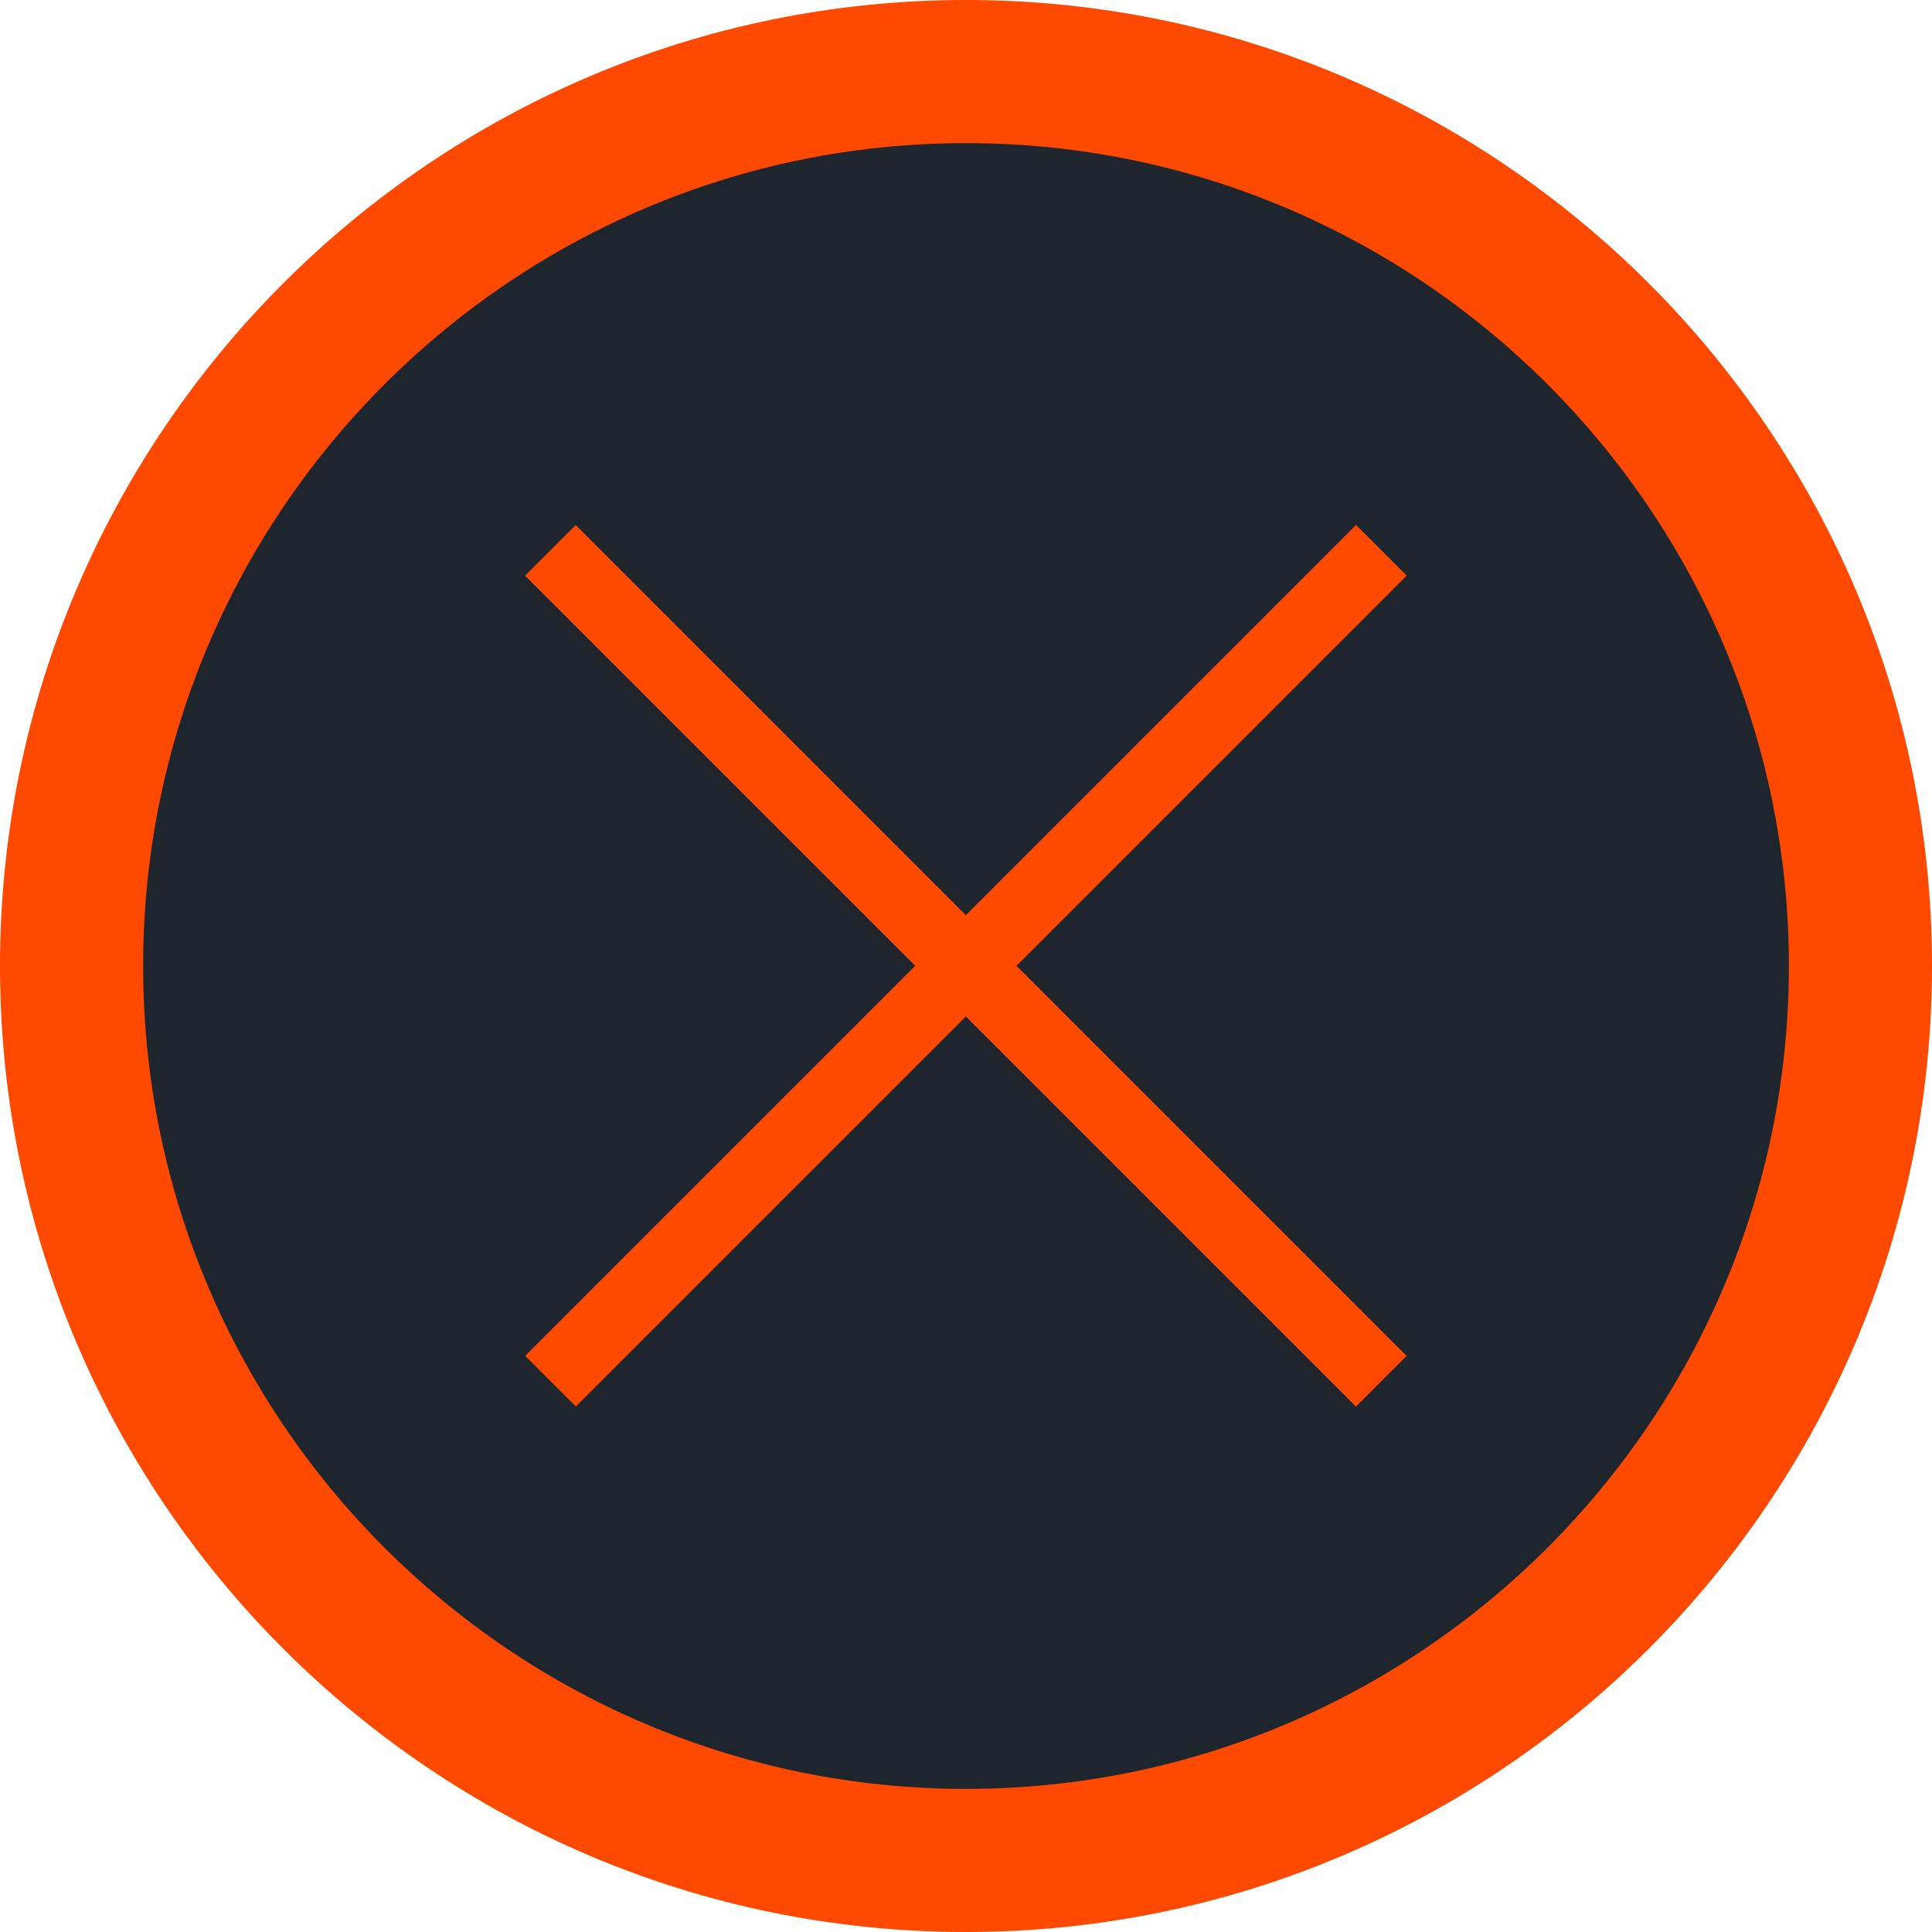 <?xml version="1.0" encoding="utf-8"?>
<!-- Generator: Adobe Illustrator 16.0.0, SVG Export Plug-In . SVG Version: 6.00 Build 0)  -->
<!DOCTYPE svg PUBLIC "-//W3C//DTD SVG 1.1//EN" "http://www.w3.org/Graphics/SVG/1.1/DTD/svg11.dtd">
<svg version="1.1" id="Layer_1" xmlns="http://www.w3.org/2000/svg" xmlns:xlink="http://www.w3.org/1999/xlink" x="0px" y="0px"
	 width="25px" height="25px" viewBox="0 0 25 25" enable-background="new 0 0 25 25" xml:space="preserve">
<g>
	<g>
		<g>
			<path fill="#1F252C" d="M0.926,12.5c0-6.39,5.184-11.574,11.574-11.574c6.389,0,11.574,5.184,11.574,11.574
				c0,6.391-5.186,11.574-11.574,11.574C6.109,24.074,0.926,18.891,0.926,12.5z"/>
		</g>
		<g>
			<path fill="#FF4800" d="M12.5,25C5.608,25,0,19.392,0,12.5S5.608,0,12.5,0S25,5.608,25,12.5S19.392,25,12.5,25z M12.5,1.852
				C6.628,1.852,1.852,6.628,1.852,12.5S6.628,23.148,12.5,23.148S23.148,18.372,23.148,12.5S18.372,1.852,12.5,1.852z"/>
		</g>
	</g>
	<g>
		<g>
			
				<rect x="4.895" y="12.037" transform="matrix(0.707 0.707 -0.707 0.707 12.499 -5.177)" fill="#FF4800" width="15.207" height="0.927"/>
		</g>
		<g>
			
				<rect x="12.035" y="4.896" transform="matrix(0.707 0.707 -0.707 0.707 12.5 -5.177)" fill="#FF4800" width="0.927" height="15.207"/>
		</g>
	</g>
</g>
</svg>

